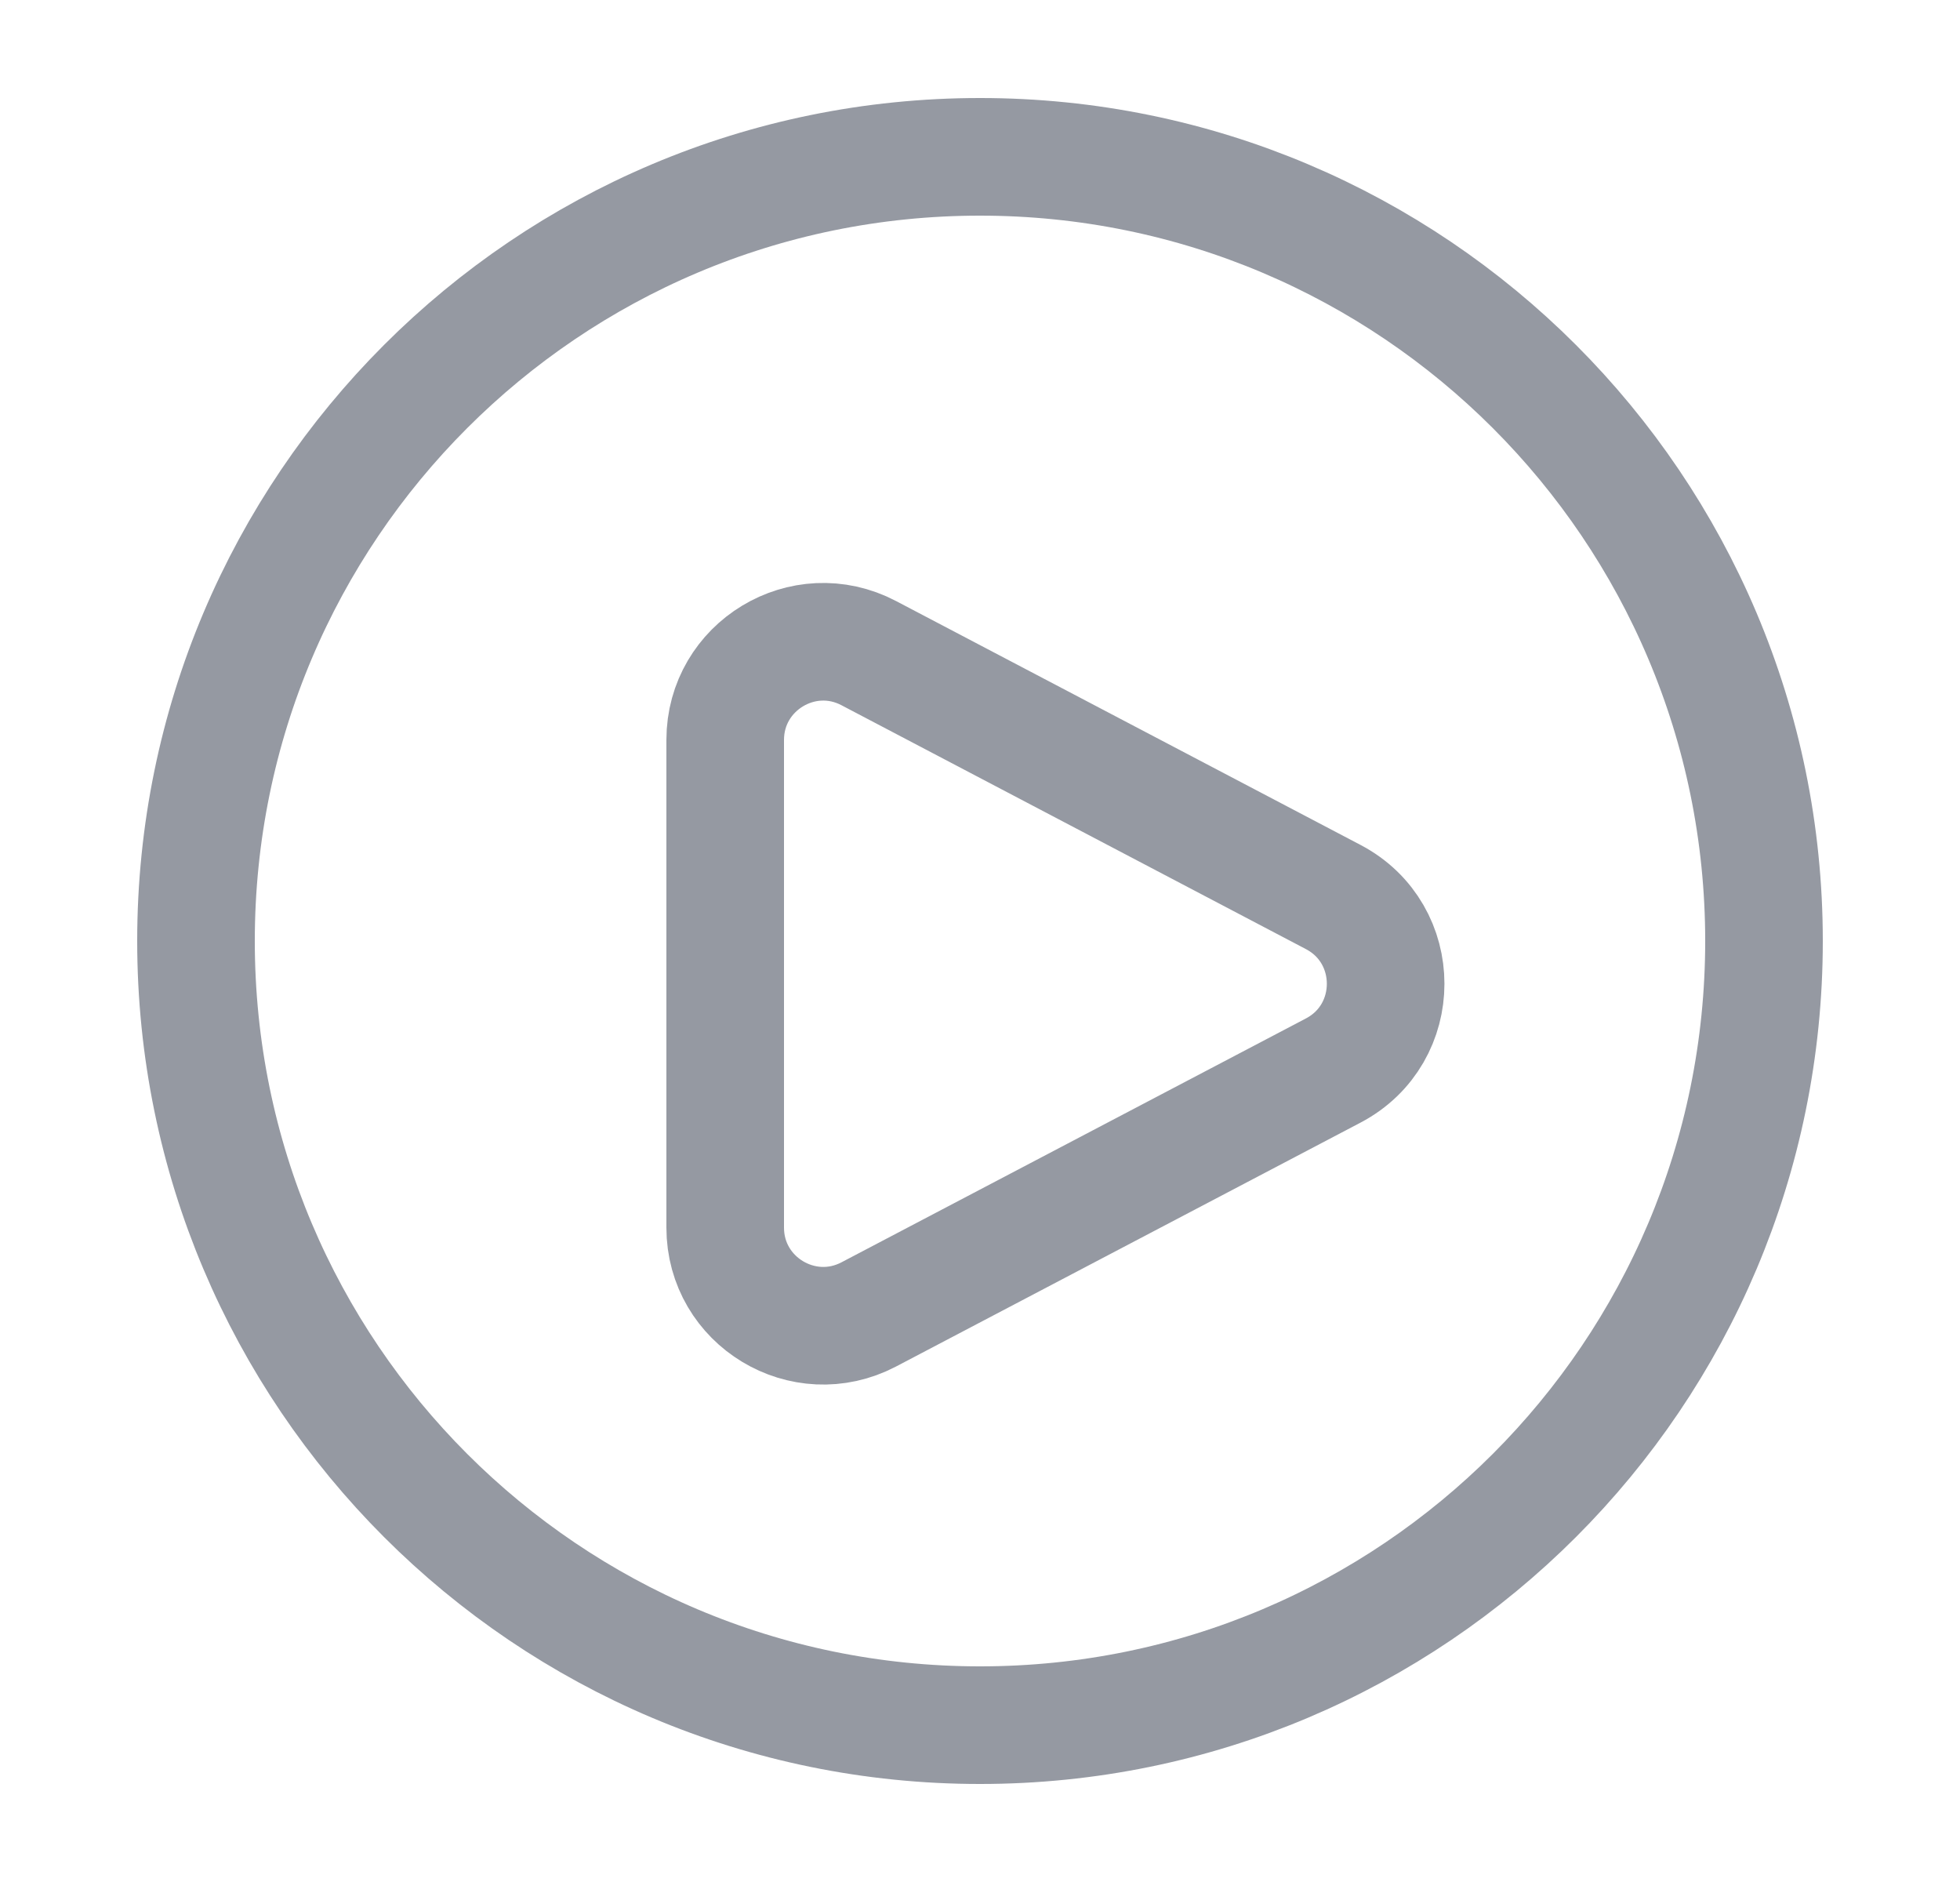 <svg xmlns="http://www.w3.org/2000/svg" width="25" height="24" viewBox="0 0 25 24" fill="none">
<path d="M12.5 22C18.023 22 22.5 17.523 22.5 12C22.5 6.477 18.023 2 12.5 2C6.977 2 2.5 6.477 2.5 12C2.5 17.523 6.977 22 12.5 22Z" stroke="#9599A2" stroke-width="1.5" stroke-linecap="round" stroke-linejoin="round"/>
<path d="M17.005 13.652C17.897 13.184 17.897 11.907 17.005 11.439L11.081 8.329C10.249 7.892 9.25 8.496 9.25 9.436V15.655C9.25 16.595 10.249 17.198 11.081 16.762L17.005 13.652Z" stroke="#9599A2" stroke-width="1.5"/>
</svg>